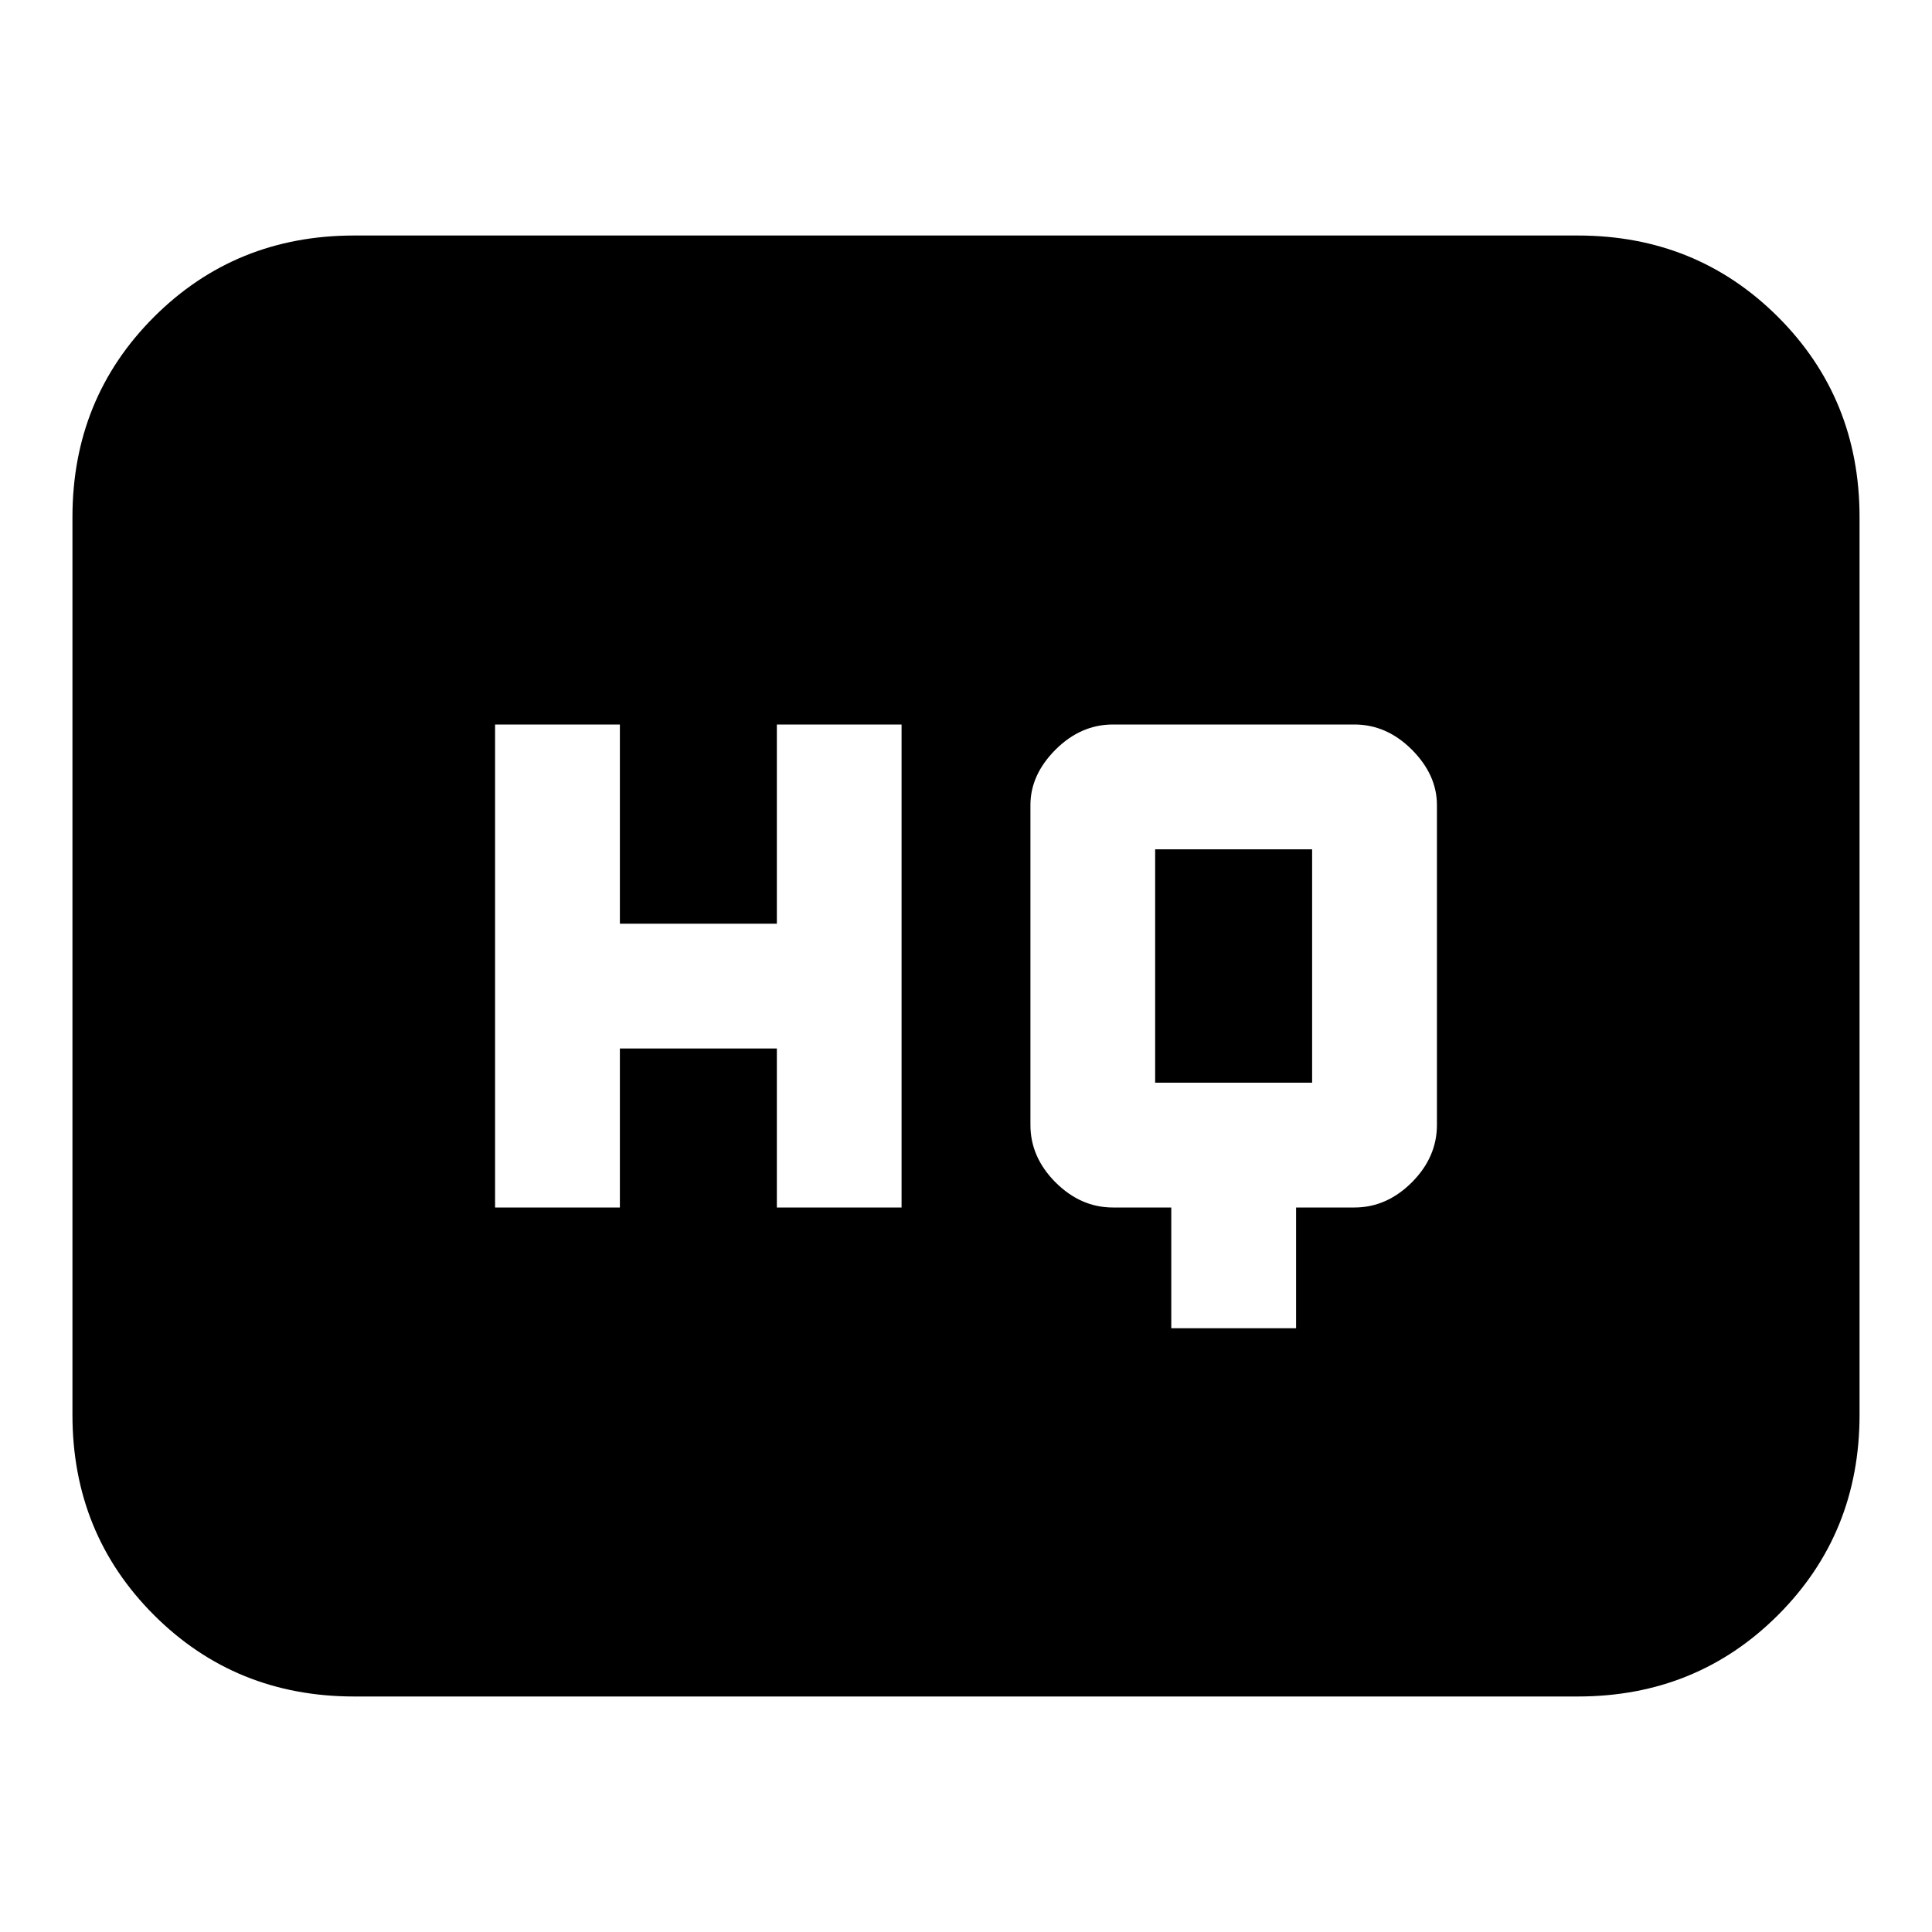 <svg xmlns="http://www.w3.org/2000/svg" height="20" width="20"><path d="M5.125 12.5h1.292v-1.646h1.625V12.5h1.291v-5H8.042v2.062H6.417V7.5H5.125Zm7 1.25h1.292V12.5h.604q.333 0 .594-.26.26-.261.26-.594V8.333q0-.312-.26-.573-.261-.26-.594-.26h-2.5q-.333 0-.594.26-.26.261-.26.573v3.313q0 .333.26.594.261.26.594.26h.604Zm-.167-2.542V8.792h1.625v2.416Zm-8.291 6.354q-1.229 0-2.073-.843-.844-.844-.844-2.073V5.354q0-1.229.844-2.073.844-.843 2.073-.843h12.666q1.229 0 2.073.843.844.844.844 2.073v9.292q0 1.229-.844 2.073-.844.843-2.073.843Z"/></svg>